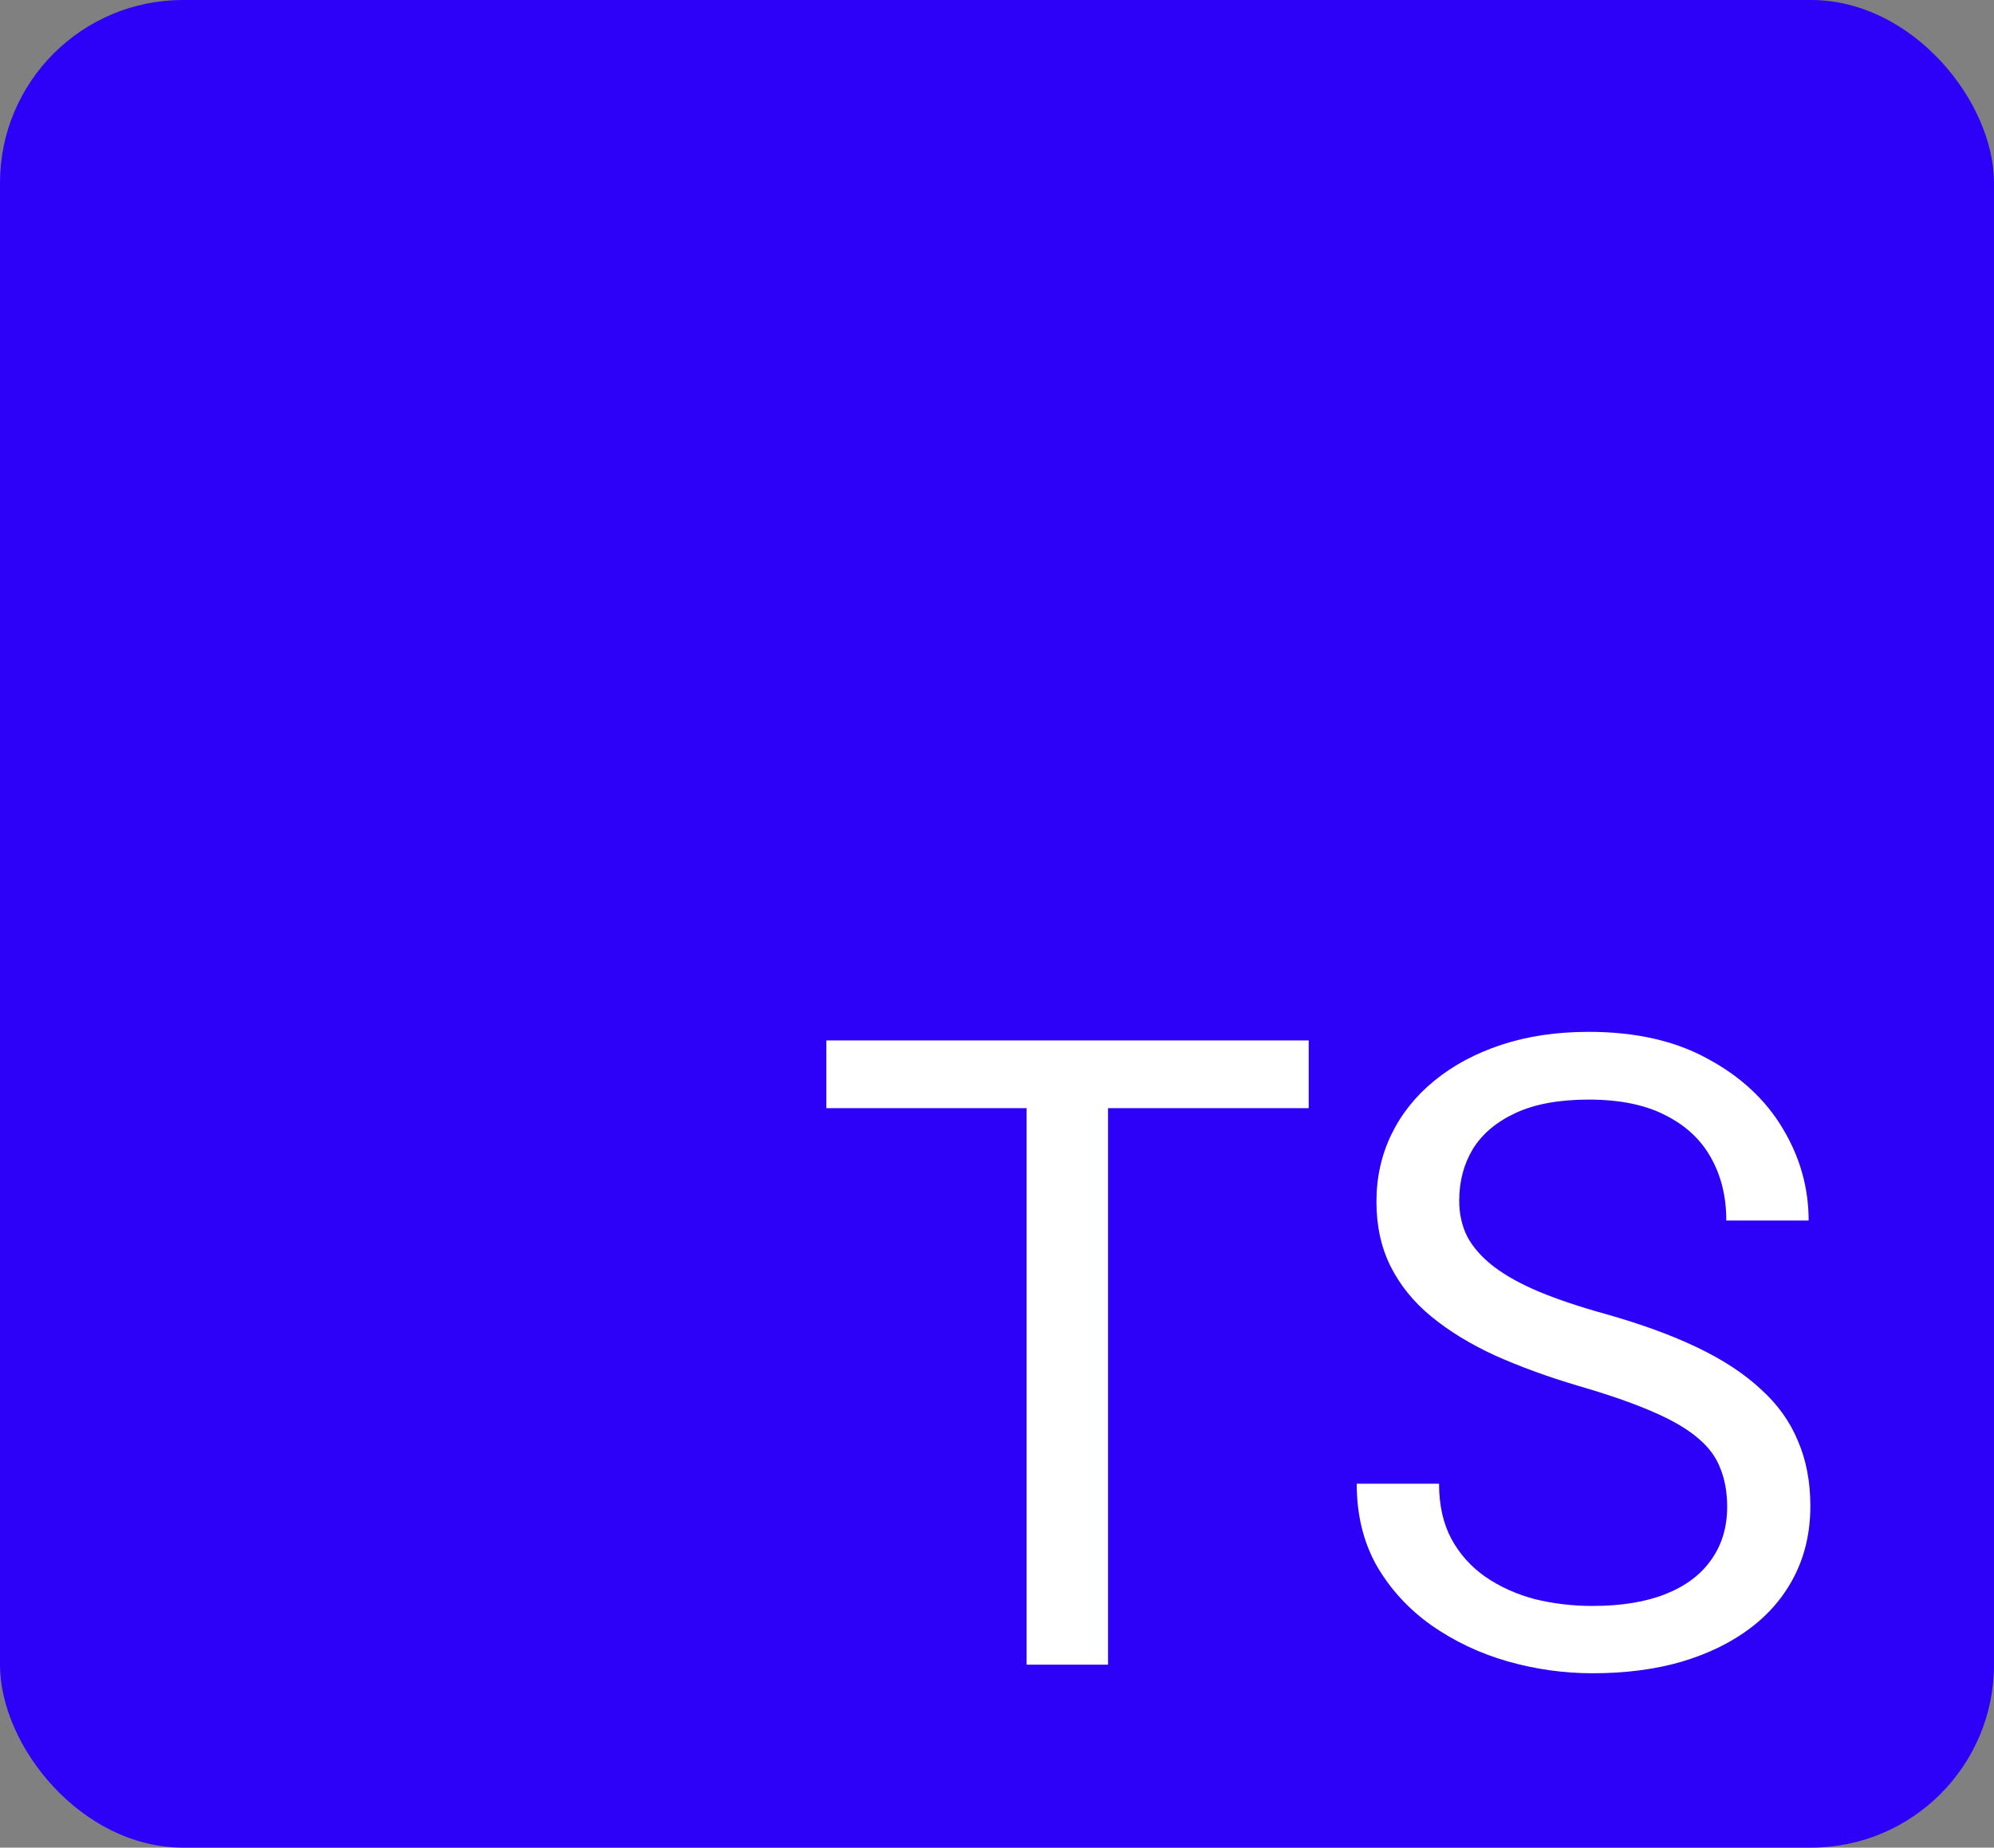 <svg width="109" height="101" viewBox="0 0 109 101" fill="none" xmlns="http://www.w3.org/2000/svg">
<rect x="0" y="0" width="109" height="101" fill="#808080" stroke="none"/>
<rect width="109" height="101" rx="10" fill="#2D00F7"/>
<path d="M60.57 56.875V91H56.117V56.875H60.57ZM71.539 56.875V60.578H45.172V56.875H71.539ZM94.414 82.375C94.414 81.578 94.289 80.875 94.039 80.266C93.805 79.641 93.383 79.078 92.773 78.578C92.18 78.078 91.352 77.602 90.289 77.148C89.242 76.695 87.914 76.234 86.305 75.766C84.617 75.266 83.094 74.711 81.734 74.102C80.375 73.477 79.211 72.766 78.242 71.969C77.273 71.172 76.531 70.258 76.016 69.227C75.5 68.195 75.242 67.016 75.242 65.688C75.242 64.359 75.516 63.133 76.062 62.008C76.609 60.883 77.391 59.906 78.406 59.078C79.438 58.234 80.664 57.578 82.086 57.109C83.508 56.641 85.094 56.406 86.844 56.406C89.406 56.406 91.578 56.898 93.359 57.883C95.156 58.852 96.523 60.125 97.461 61.703C98.398 63.266 98.867 64.938 98.867 66.719H94.367C94.367 65.438 94.094 64.305 93.547 63.32C93 62.32 92.172 61.539 91.062 60.977C89.953 60.398 88.547 60.109 86.844 60.109C85.234 60.109 83.906 60.352 82.859 60.836C81.812 61.32 81.031 61.977 80.516 62.805C80.016 63.633 79.766 64.578 79.766 65.641C79.766 66.359 79.914 67.016 80.211 67.609C80.523 68.188 81 68.727 81.641 69.227C82.297 69.727 83.125 70.188 84.125 70.609C85.141 71.031 86.352 71.438 87.758 71.828C89.695 72.375 91.367 72.984 92.773 73.656C94.18 74.328 95.336 75.086 96.242 75.93C97.164 76.758 97.844 77.703 98.281 78.766C98.734 79.812 98.961 81 98.961 82.328C98.961 83.719 98.68 84.977 98.117 86.102C97.555 87.227 96.75 88.188 95.703 88.984C94.656 89.781 93.398 90.398 91.93 90.836C90.477 91.258 88.852 91.469 87.055 91.469C85.477 91.469 83.922 91.25 82.391 90.812C80.875 90.375 79.492 89.719 78.242 88.844C77.008 87.969 76.016 86.891 75.266 85.609C74.531 84.312 74.164 82.812 74.164 81.109H78.664C78.664 82.281 78.891 83.289 79.344 84.133C79.797 84.961 80.414 85.648 81.195 86.195C81.992 86.742 82.891 87.148 83.891 87.414C84.906 87.664 85.961 87.789 87.055 87.789C88.633 87.789 89.969 87.57 91.062 87.133C92.156 86.695 92.984 86.07 93.547 85.258C94.125 84.445 94.414 83.484 94.414 82.375Z" fill="white"/>
</svg>
